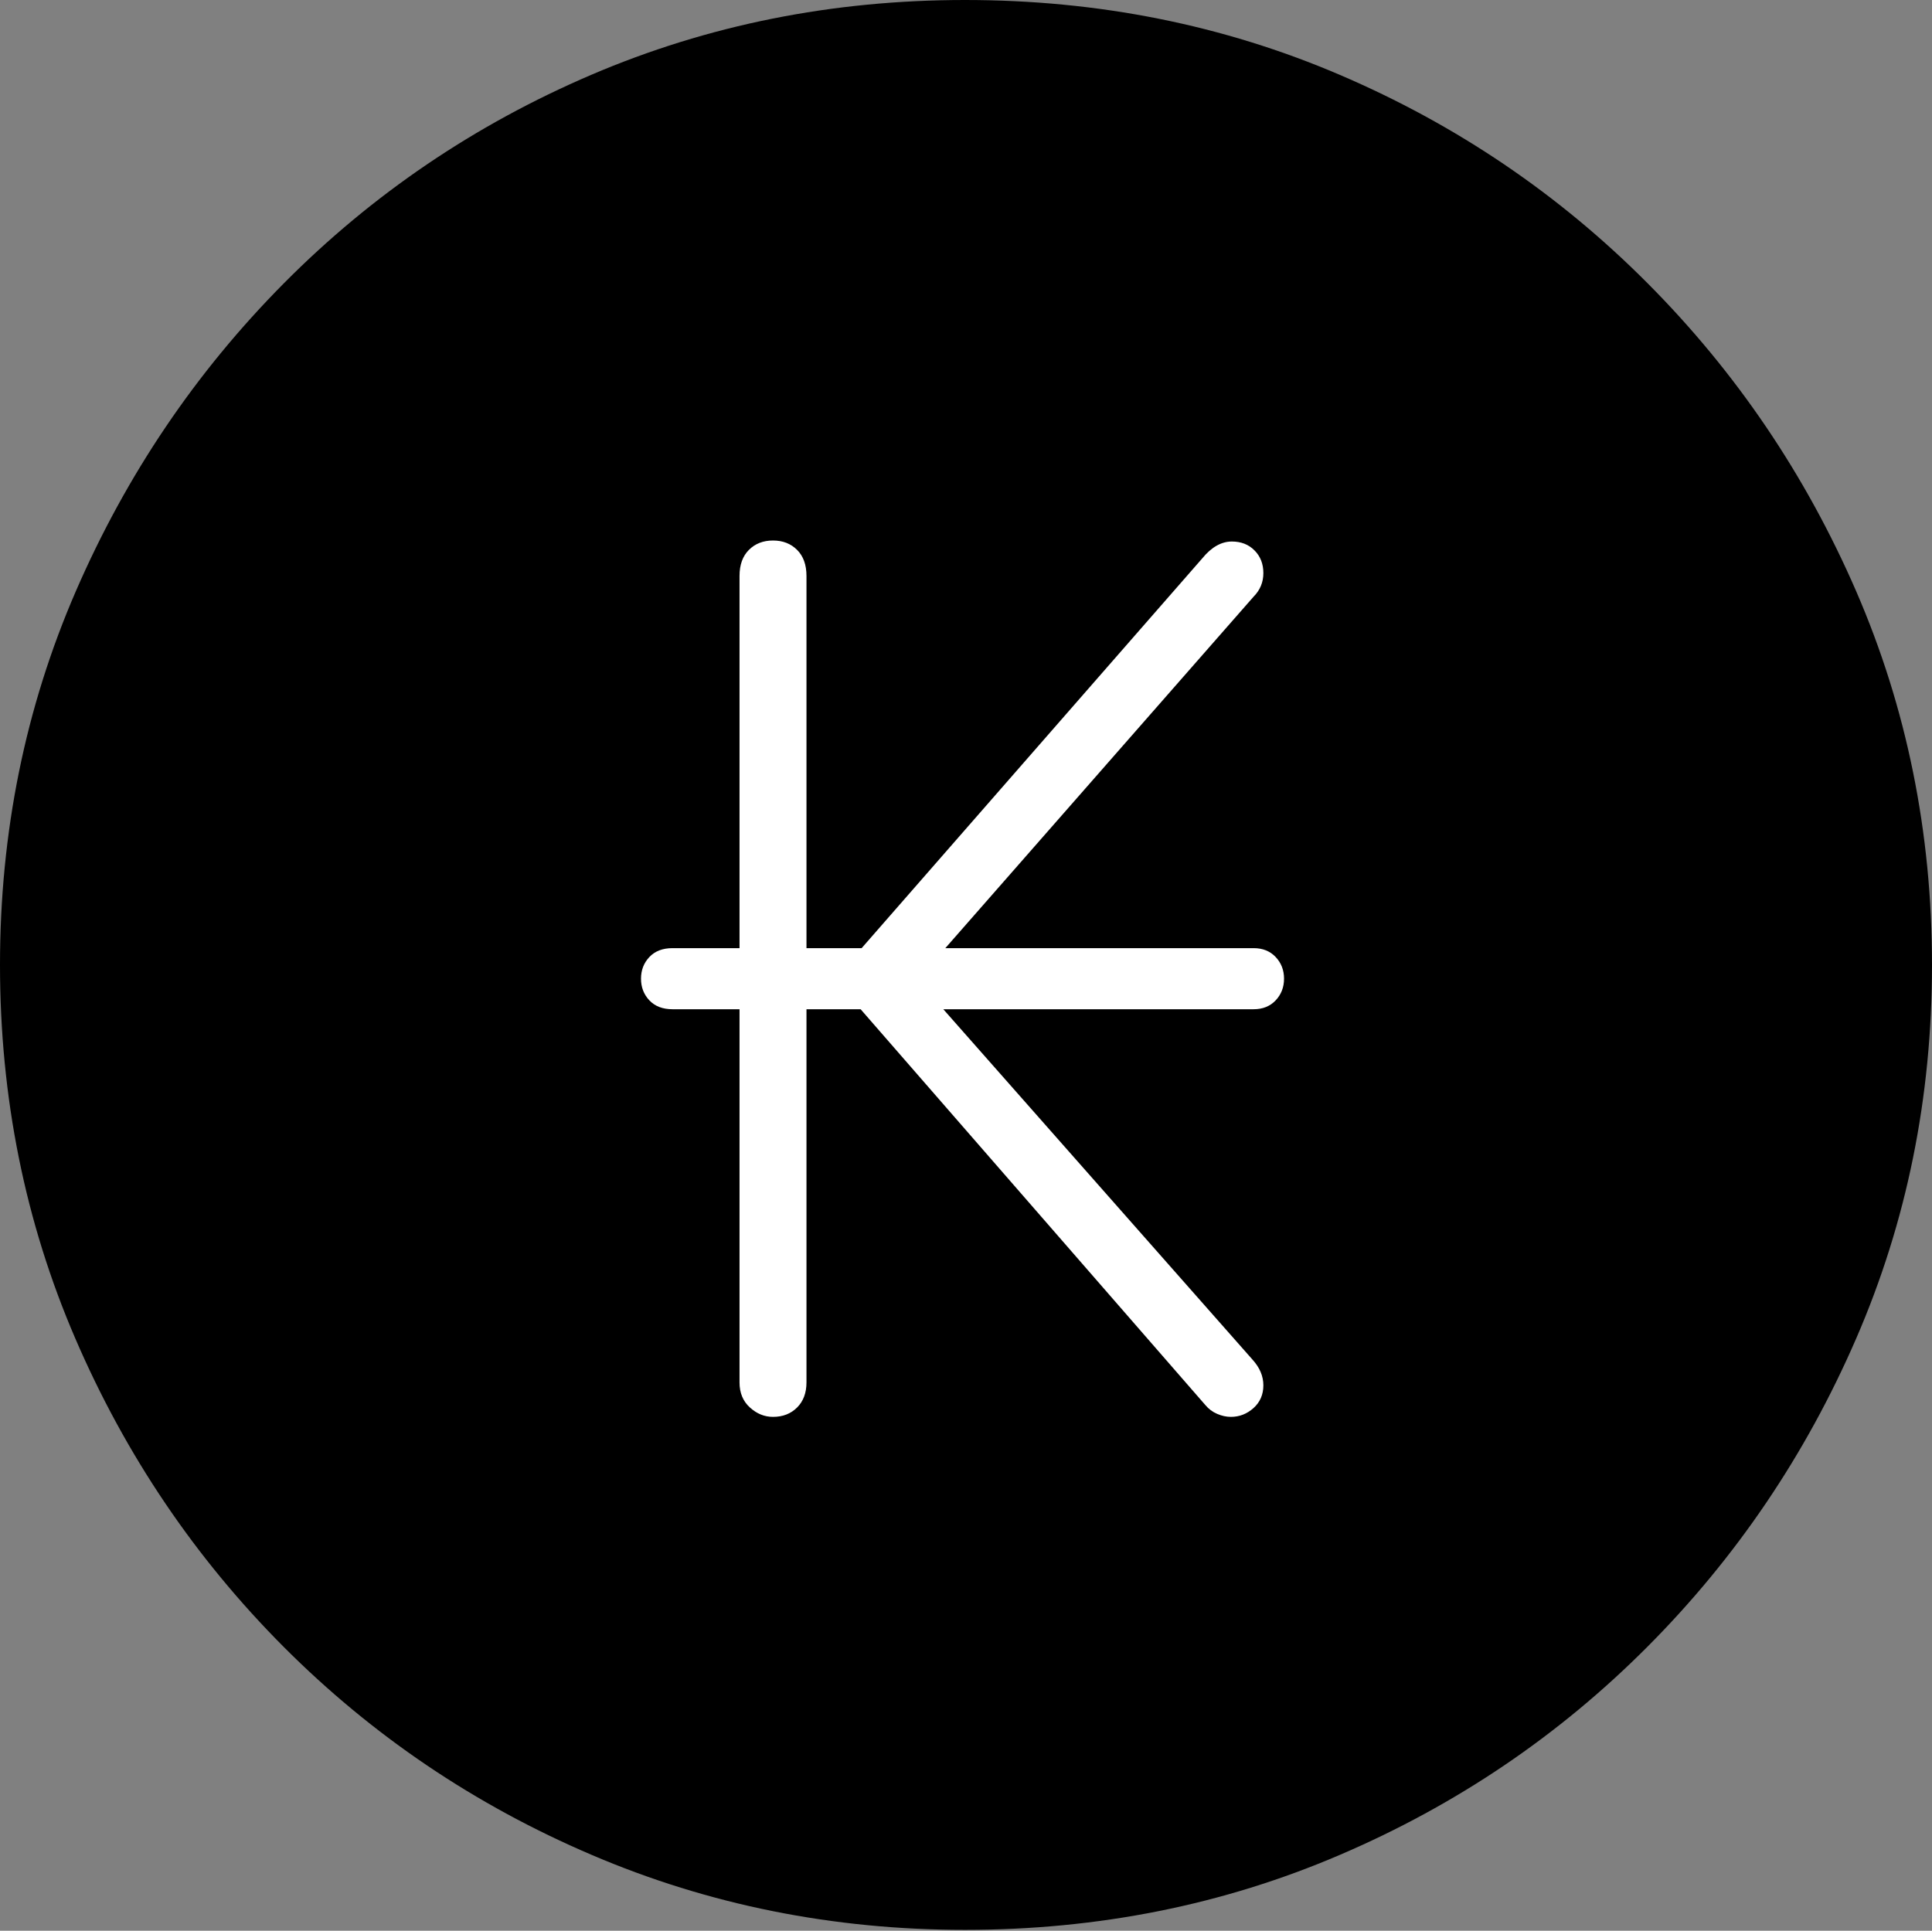<?xml version="1.0" encoding="UTF-8"?>
<!--Generator: Apple Native CoreSVG 175-->
<!DOCTYPE svg
PUBLIC "-//W3C//DTD SVG 1.1//EN"
       "http://www.w3.org/Graphics/SVG/1.1/DTD/svg11.dtd">
<svg version="1.1" xmlns="http://www.w3.org/2000/svg" xmlns:xlink="http://www.w3.org/1999/xlink" width="19.16" height="19.15">
 <rect width="100%" height="100%" fill="#808080" stroke="none"/>
 <g>
  <rect height="19.15" opacity="0" width="19.16" x="0" y="0"/>
  <path d="M9.57 19.141Q11.553 19.141 13.286 18.398Q15.02 17.656 16.338 16.333Q17.656 15.01 18.408 13.276Q19.16 11.543 19.16 9.57Q19.16 7.598 18.408 5.864Q17.656 4.131 16.338 2.808Q15.02 1.484 13.286 0.742Q11.553 0 9.57 0Q7.598 0 5.864 0.742Q4.131 1.484 2.817 2.808Q1.504 4.131 0.752 5.864Q0 7.598 0 9.57Q0 11.543 0.747 13.276Q1.494 15.01 2.812 16.333Q4.131 17.656 5.869 18.398Q7.607 19.141 9.57 19.141Z" fill="#000000"/>
  <path d="M6.357 9.707Q6.357 9.58 6.44 9.492Q6.523 9.404 6.67 9.404L7.334 9.404L7.334 5.713Q7.334 5.547 7.427 5.454Q7.52 5.361 7.666 5.361Q7.812 5.361 7.905 5.454Q7.998 5.547 7.998 5.713L7.998 9.404L8.545 9.404L11.924 5.537Q12.06 5.371 12.217 5.371Q12.354 5.371 12.441 5.459Q12.529 5.547 12.529 5.684Q12.529 5.82 12.432 5.918L9.375 9.404L12.432 9.404Q12.568 9.404 12.651 9.492Q12.734 9.58 12.734 9.707Q12.734 9.834 12.651 9.922Q12.568 10.01 12.432 10.01L9.355 10.01L12.422 13.486Q12.529 13.604 12.529 13.74Q12.529 13.877 12.432 13.965Q12.334 14.053 12.207 14.053Q12.139 14.053 12.07 14.023Q12.002 13.994 11.953 13.935L8.535 10.01L7.998 10.01L7.998 13.711Q7.998 13.867 7.905 13.96Q7.812 14.053 7.666 14.053Q7.539 14.053 7.437 13.96Q7.334 13.867 7.334 13.711L7.334 10.01L6.67 10.01Q6.523 10.01 6.44 9.922Q6.357 9.834 6.357 9.707Z" fill="#ffffff"/>
 </g>
</svg>
